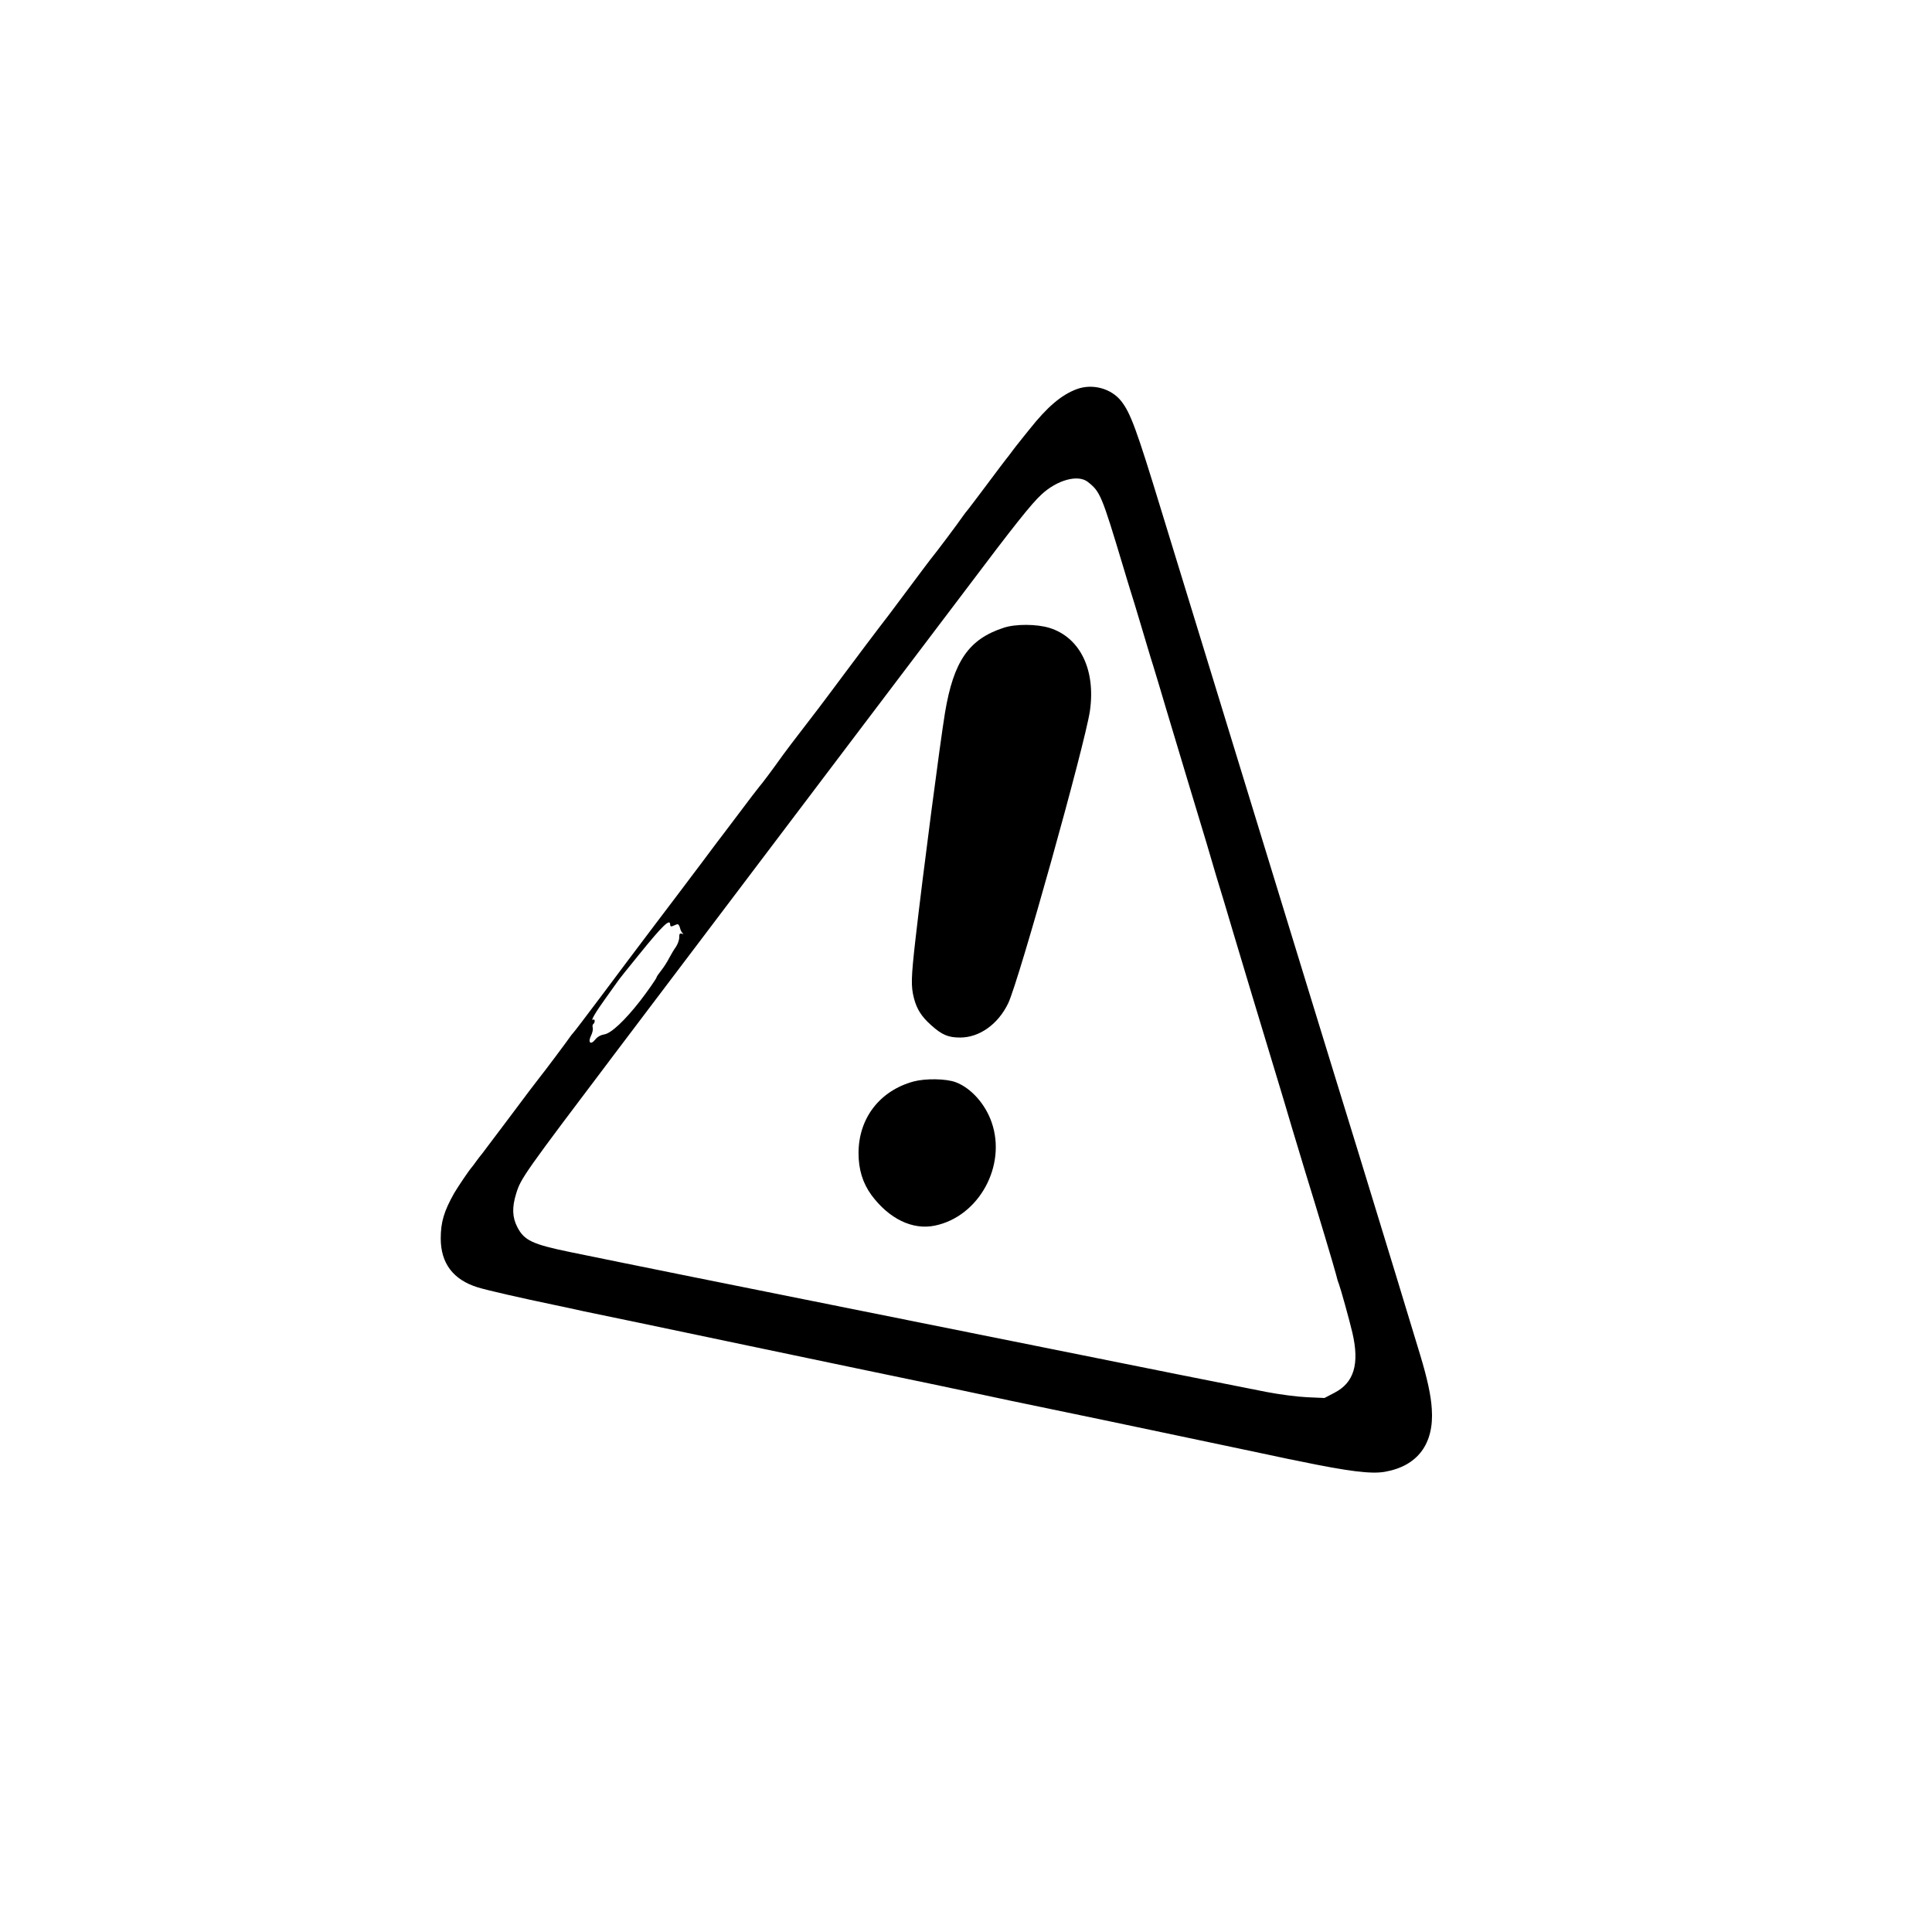 <?xml version="1.0" standalone="no"?>
<!DOCTYPE svg PUBLIC "-//W3C//DTD SVG 20010904//EN"
 "http://www.w3.org/TR/2001/REC-SVG-20010904/DTD/svg10.dtd">
<svg version="1.0" xmlns="http://www.w3.org/2000/svg"
 width="1280pt" height="1280pt" viewBox="0 0 1280 1280"
 preserveAspectRatio="xMidYMid meet">

<g transform="translate(0,1280) scale(0.1,-0.1)"
fill="#000000" stroke="none">
<path d="M7134 10222 c-102 -38 -195 -117 -314 -267 -35 -44 -68 -84 -72 -90
-5 -5 -22 -28 -39 -50 -16 -22 -35 -47 -42 -55 -7 -8 -66 -87 -132 -175 -66
-88 -124 -165 -130 -171 -5 -6 -17 -21 -25 -33 -33 -48 -178 -242 -217 -289
-11 -15 -77 -101 -144 -192 -68 -91 -127 -169 -131 -175 -8 -9 -115 -151 -156
-205 -10 -14 -76 -101 -146 -195 -69 -93 -142 -190 -161 -215 -41 -54 -157
-205 -184 -240 -11 -14 -34 -46 -53 -71 -81 -113 -135 -185 -159 -213 -14 -17
-69 -89 -123 -161 -53 -71 -103 -137 -111 -147 -7 -9 -72 -94 -143 -190 -71
-95 -212 -281 -312 -413 -100 -132 -261 -346 -357 -475 -97 -129 -181 -240
-187 -245 -6 -6 -15 -18 -21 -27 -11 -17 -173 -234 -198 -264 -13 -16 -97
-126 -207 -274 -65 -87 -157 -209 -174 -231 -12 -14 -30 -38 -41 -53 -11 -16
-24 -33 -30 -40 -18 -20 -92 -130 -116 -171 -67 -119 -89 -191 -89 -300 0
-165 83 -274 245 -324 61 -19 280 -69 505 -116 69 -14 154 -33 190 -41 36 -7
207 -43 380 -79 173 -36 495 -104 715 -150 484 -101 1021 -214 1245 -260 91
-19 208 -44 260 -55 52 -11 158 -34 235 -50 311 -64 876 -182 1410 -295 226
-48 419 -88 430 -91 11 -2 43 -8 70 -14 327 -68 479 -87 570 -71 217 38 327
185 311 416 -5 87 -29 199 -76 355 -34 115 -267 877 -406 1330 -69 223 -138
448 -154 500 -16 52 -92 300 -169 550 -77 250 -201 655 -276 900 -75 245 -179
582 -230 750 -52 168 -146 476 -210 685 -64 209 -134 436 -155 505 -21 69 -73
238 -115 375 -166 544 -205 649 -267 728 -67 84 -190 117 -294 79z m72 -614
c83 -65 92 -85 234 -558 17 -58 40 -132 50 -165 11 -33 42 -136 70 -230 28
-93 63 -213 80 -265 16 -52 54 -178 84 -280 58 -193 233 -777 268 -890 11 -36
23 -78 28 -95 9 -33 61 -207 90 -300 10 -33 36 -121 58 -195 22 -74 79 -263
126 -420 48 -157 105 -346 127 -420 22 -74 49 -162 59 -195 10 -33 46 -152 79
-265 34 -113 73 -241 86 -285 86 -278 199 -656 207 -690 5 -22 13 -49 18 -60
13 -35 69 -236 90 -325 48 -207 11 -331 -120 -398 l-65 -34 -115 5 c-66 3
-181 18 -270 35 -287 56 -660 131 -1685 337 -561 113 -1155 232 -1320 265
-278 55 -1314 264 -1609 325 -248 51 -303 77 -348 164 -34 65 -37 131 -8 224
31 101 50 128 668 946 119 157 257 340 307 406 91 120 179 236 590 780 121
160 432 571 692 915 260 344 587 776 726 959 313 416 430 563 496 624 104 97
242 135 307 85z m-2766 -2934 c0 -10 5 -14 15 -10 8 3 21 9 29 12 9 3 16 -4
21 -23 3 -15 12 -32 18 -36 8 -6 6 -7 -5 -3 -15 4 -18 -1 -18 -25 0 -17 -10
-44 -21 -61 -12 -16 -32 -50 -46 -76 -13 -26 -38 -64 -54 -84 -16 -20 -29 -39
-29 -43 0 -7 -63 -97 -108 -155 -103 -132 -193 -216 -238 -223 -24 -4 -46 -16
-60 -34 -31 -39 -51 -20 -28 26 9 18 14 41 11 52 -3 10 -1 22 4 25 5 3 9 12 9
20 0 8 -5 12 -11 8 -19 -11 20 55 84 143 34 47 69 96 77 108 8 13 73 94 144
181 157 194 206 241 206 198z"/>
<path d="M6650 8641 c-231 -75 -332 -221 -389 -562 -32 -194 -147 -1072 -196
-1504 -29 -255 -30 -310 -10 -388 19 -73 50 -122 114 -179 71 -64 113 -82 192
-82 128 0 252 88 319 228 71 150 508 1713 541 1936 39 272 -65 487 -268 550
-84 26 -225 27 -303 1z"/>
<path d="M6053 5635 c-224 -61 -365 -243 -365 -475 0 -109 28 -198 85 -277
117 -158 273 -234 421 -203 291 60 476 396 376 684 -42 122 -137 228 -238 266
-64 24 -199 26 -279 5z"/>
</g>
</svg>
